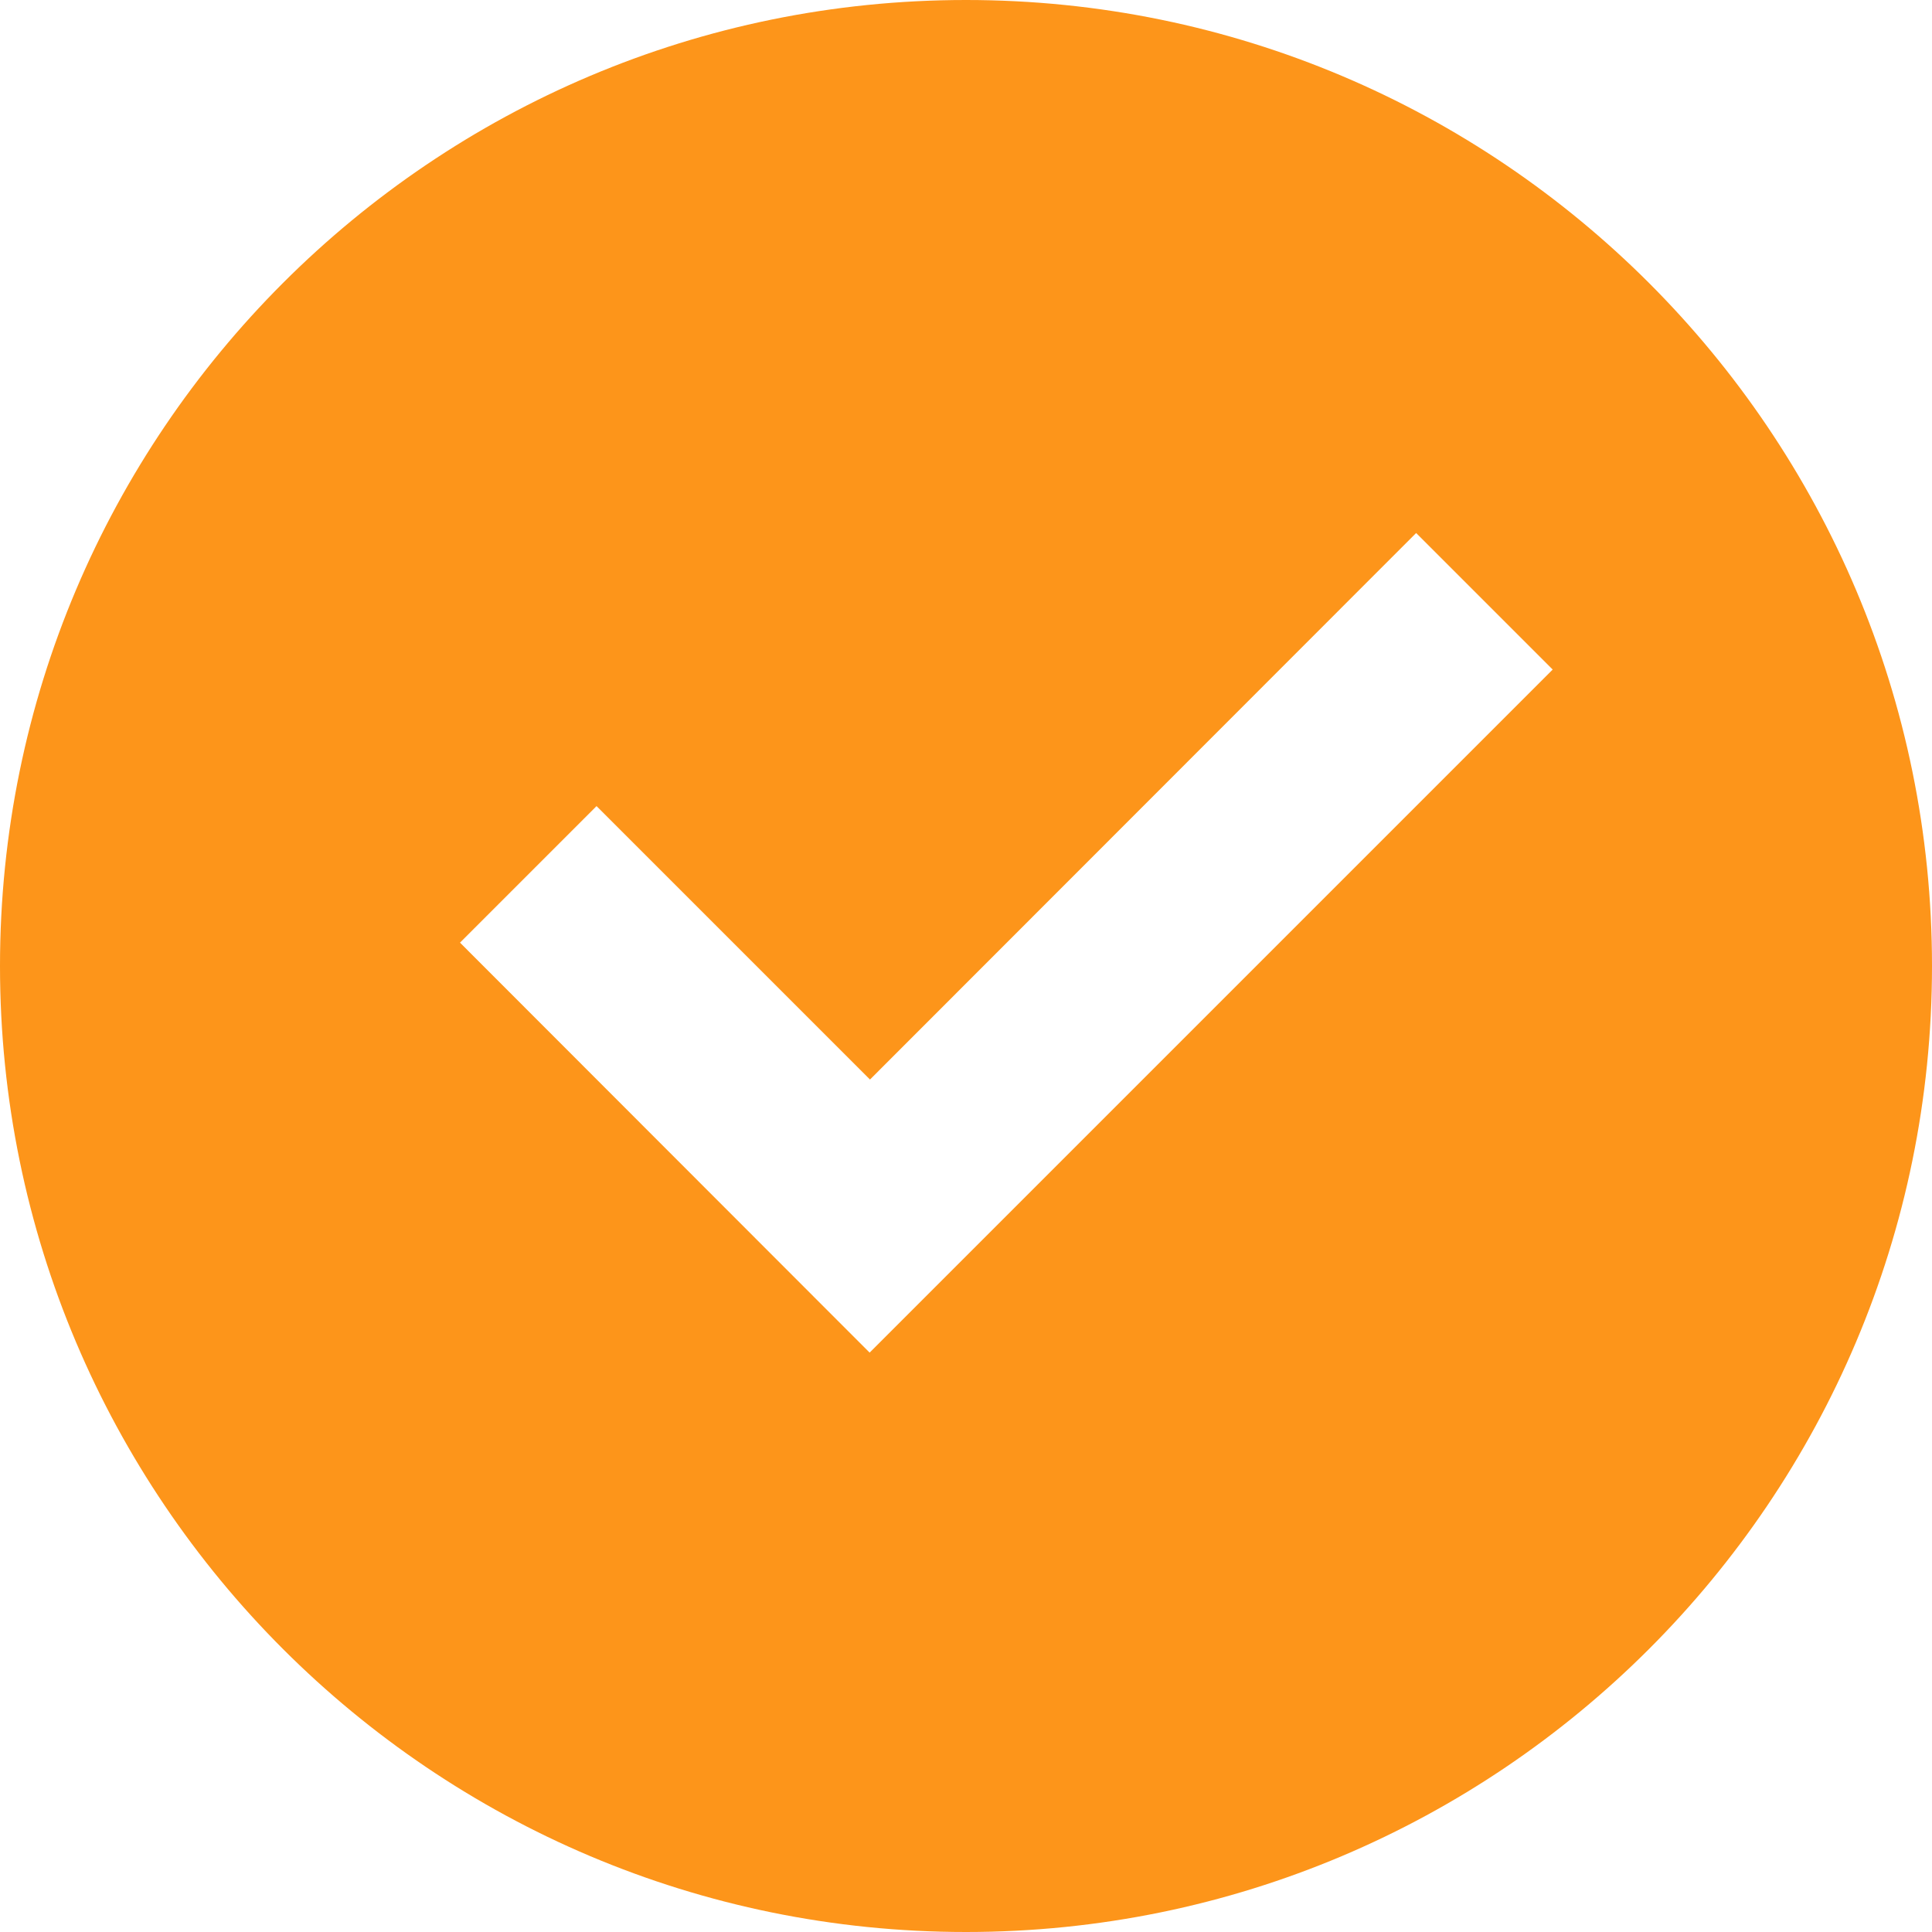 <svg width='5.292mm' height='5.292mm' version='1.1' viewBox='0 0 5.292 5.292' xmlns='http://www.w3.org/2000/svg'>
 <g transform='translate(-29.113 -28.642)'>
  <path d='m7.846 13.067h6.35v6.35h-6.35z' fill='none' stroke-width='.265'/>
  <path d='m18.143 12.777h6.35v6.35h-6.35z' fill='none' stroke-width='.265'/>
  <path d='m31.759 33.934c-1.461 0-2.646-1.185-2.646-2.646s1.185-2.646 2.646-2.646c1.461 0 2.646 1.185 2.646 2.646s-1.185 2.646-2.646 2.646zm-0.264-1.587 1.871-1.871-0.374-0.374-1.496 1.497-0.749-0.749-0.374 0.374z' fill='#fd951a' stroke-width='0'/>
 </g>
</svg>
